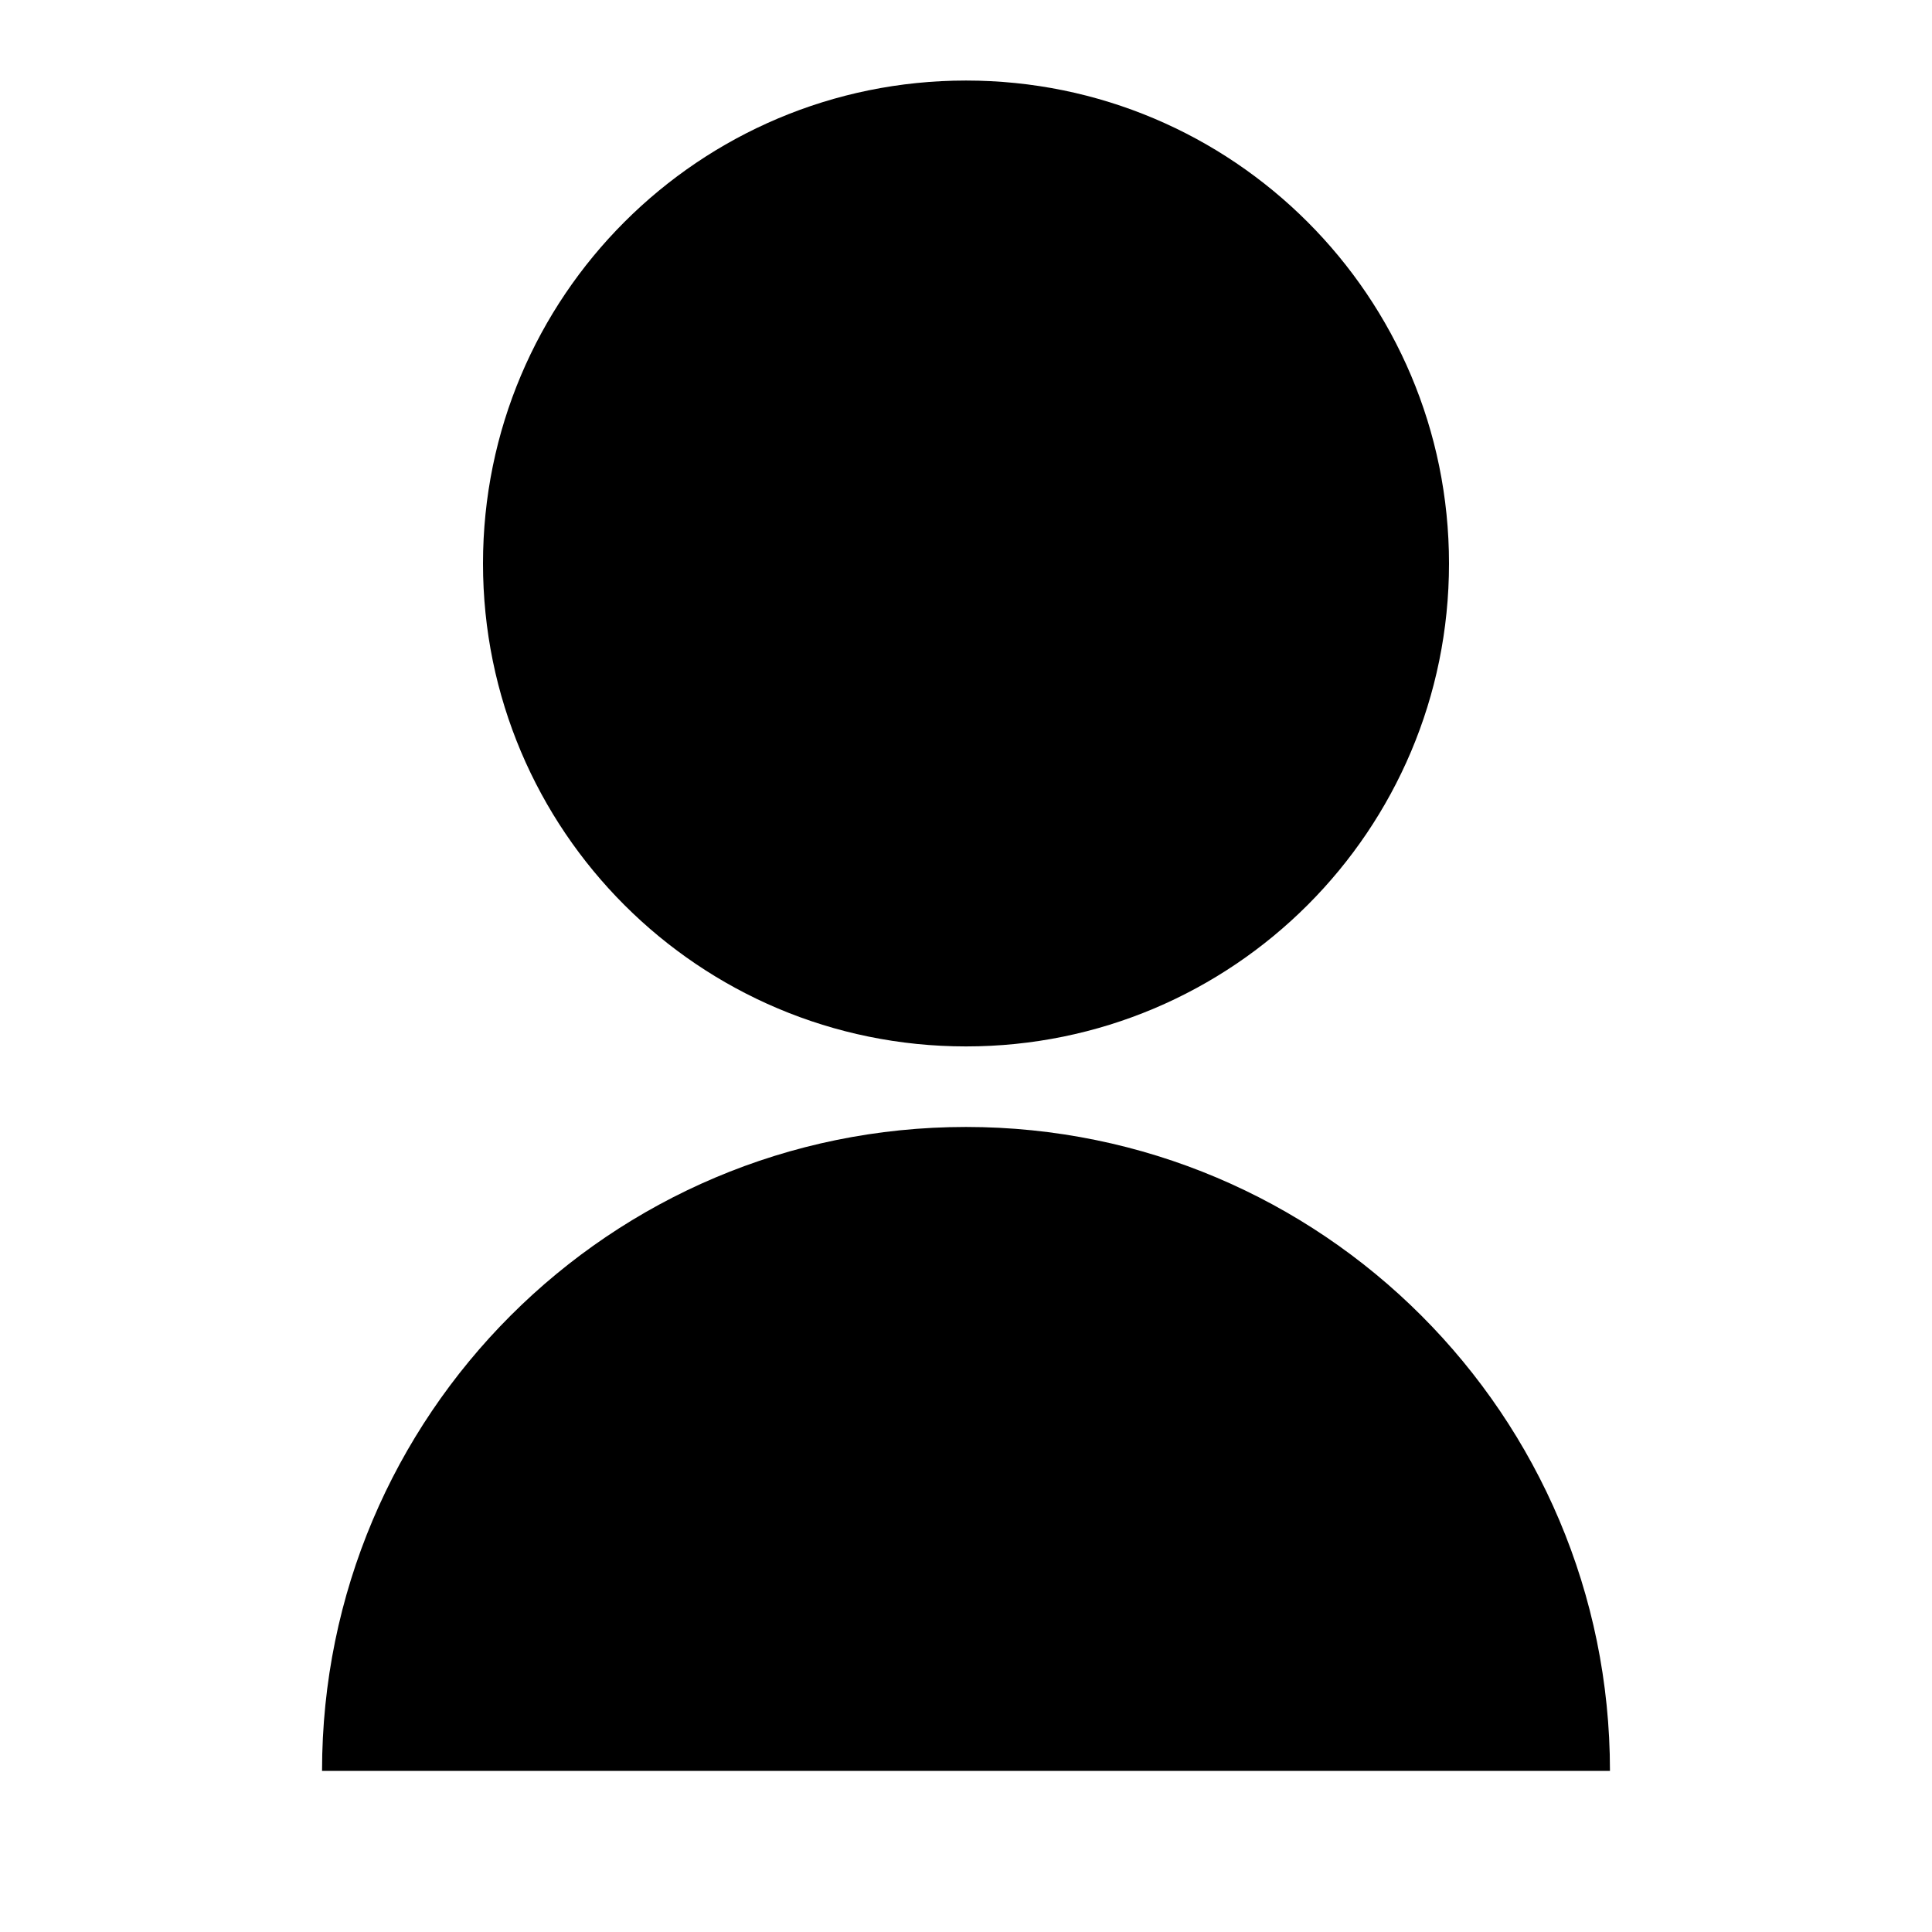 <svg width="16" height="16" viewBox="0 0 16 16" fill="currentColor" xmlns="http://www.w3.org/2000/svg">
<path d="M2.667 14.666C2.667 11.721 5.054 9.333 8 9.333C10.945 9.333 13.333 11.721 13.333 14.666H2.667ZM8 8.666C5.79 8.666 4 6.877 4 4.667C4 2.457 5.79 0.667 8 0.667C10.21 0.667 12 2.457 12 4.667C12 6.877 10.21 8.666 8 8.666Z" fill="currentColor"/>
</svg>
